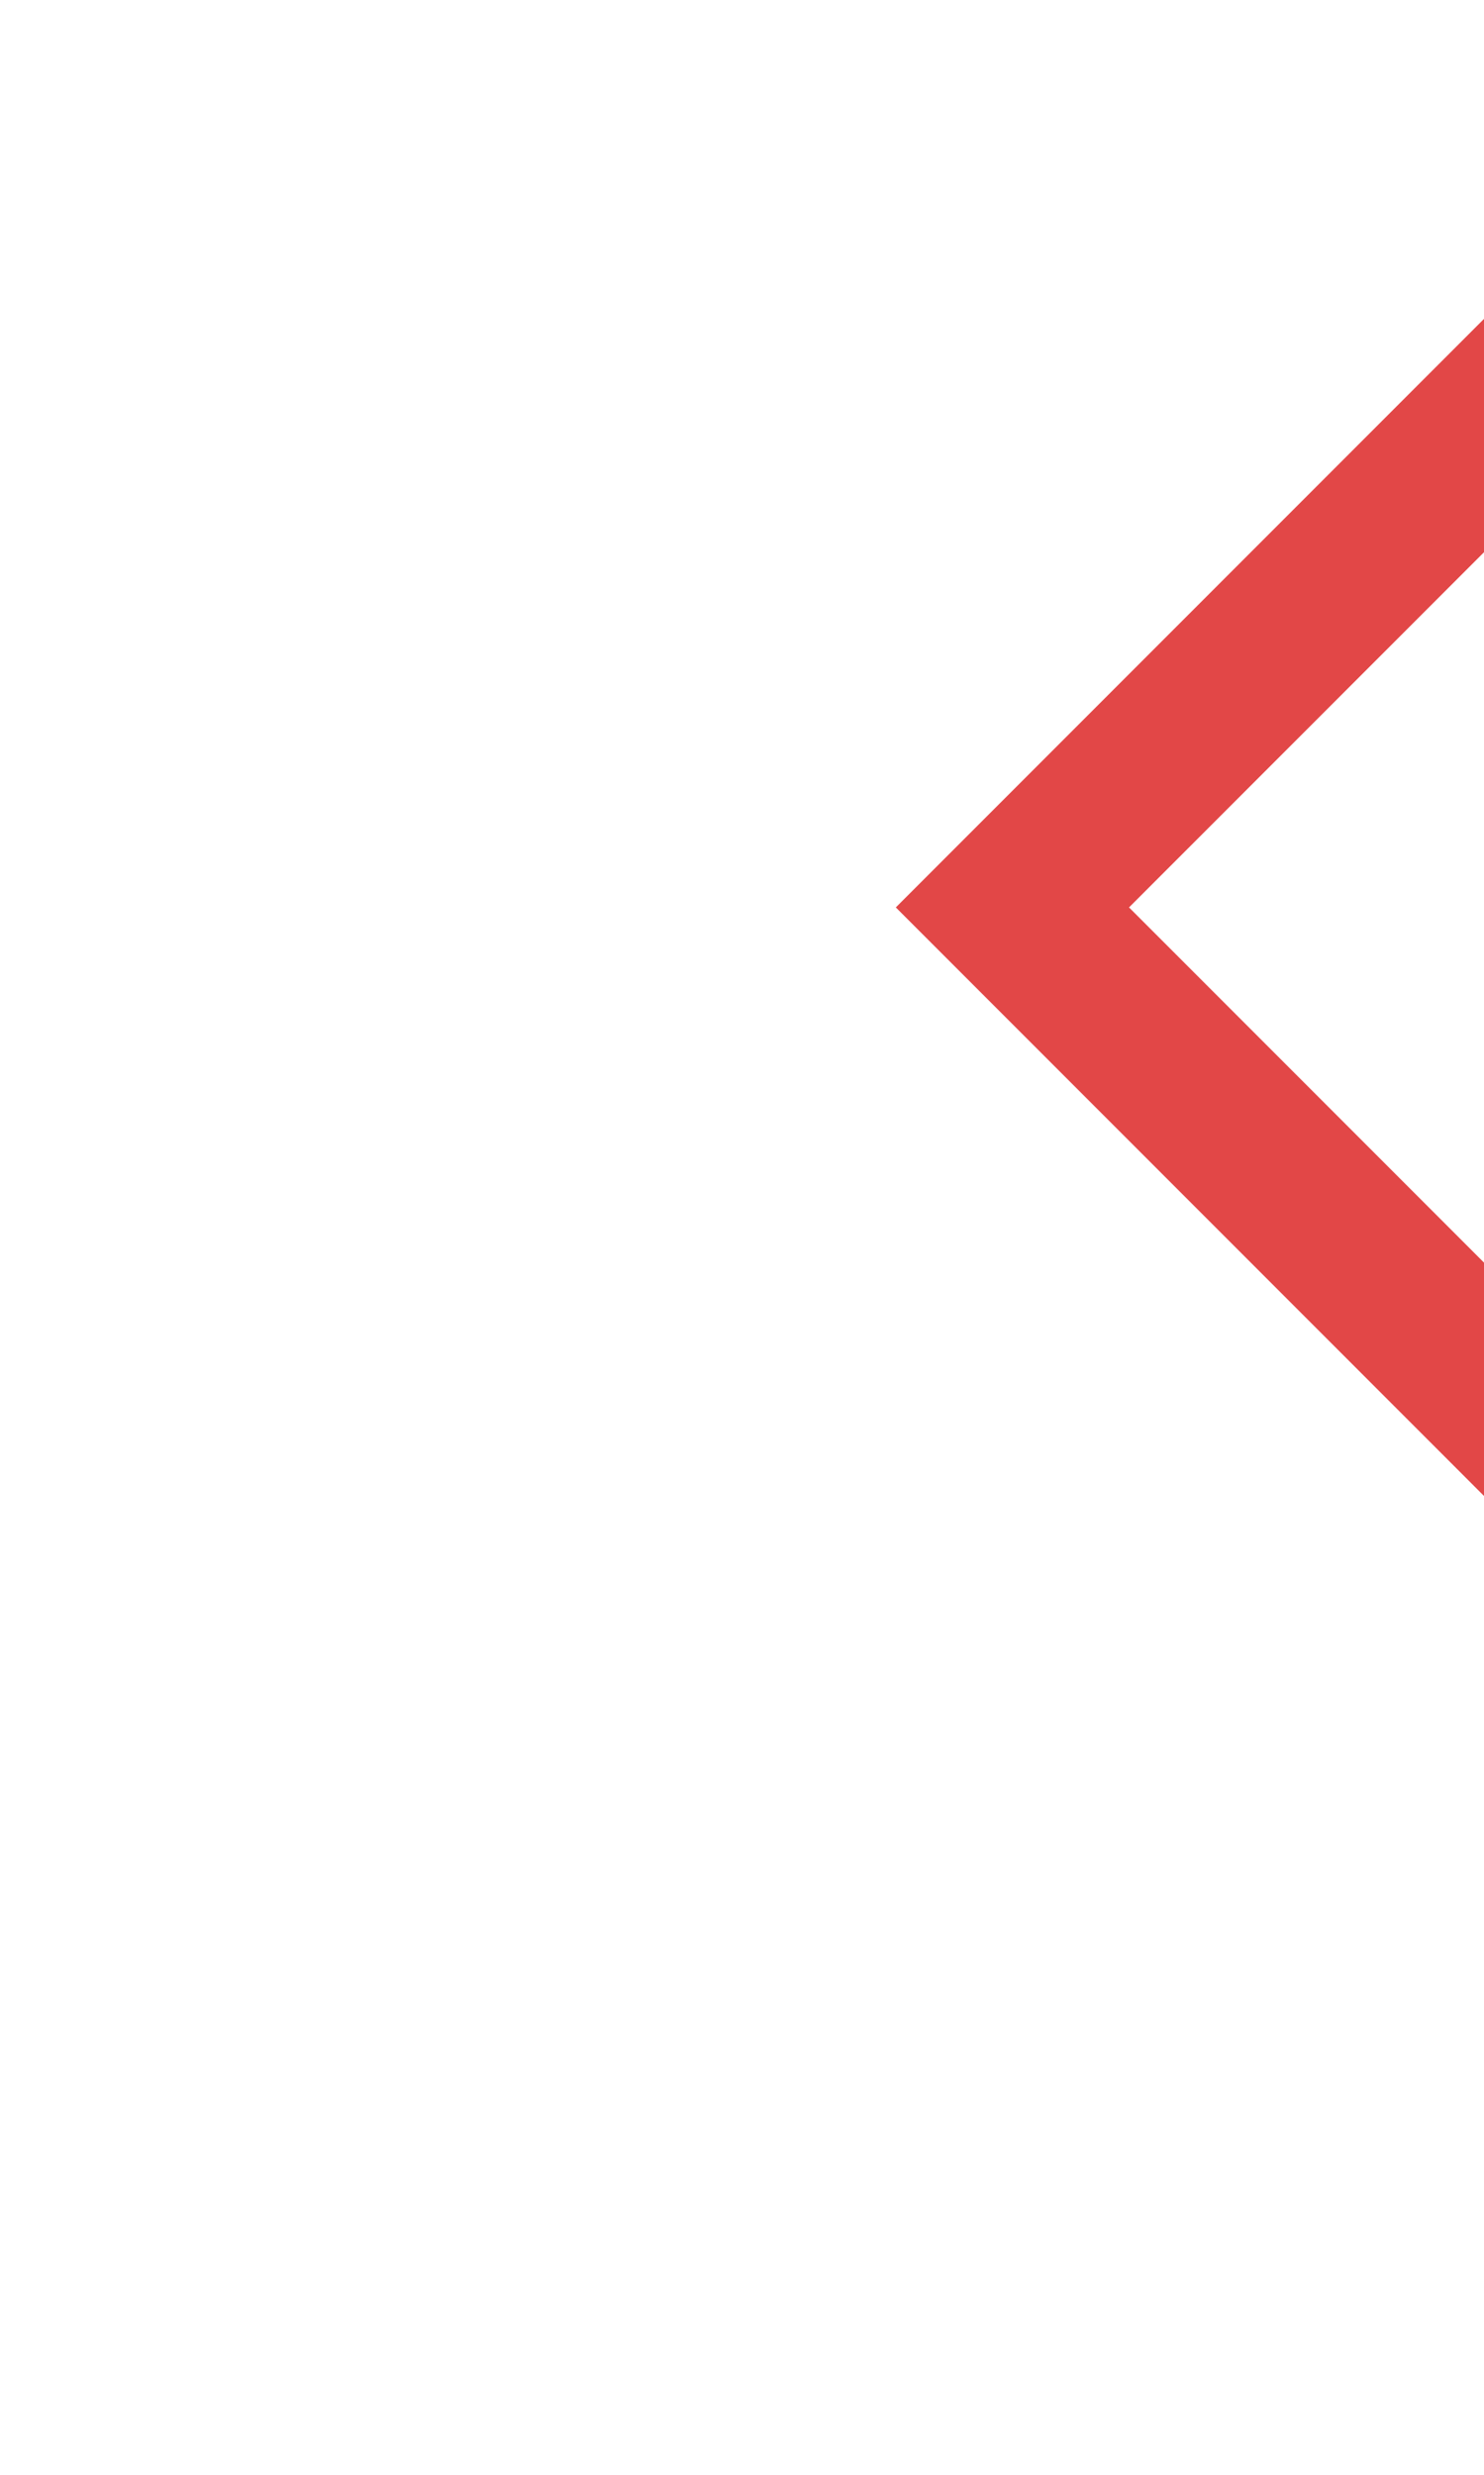 <svg xmlns="http://www.w3.org/2000/svg" xmlns:xlink="http://www.w3.org/1999/xlink" width="9" height="15" viewBox="0 0 9 15"><defs><path id="tk7na" d="M48.5 146.86l-6.36-6.36 6.36-6.36"/></defs><g><g transform="translate(-36 -135)"><use fill="#fff" fill-opacity="0" stroke="#e24747" stroke-linecap="square" stroke-miterlimit="50" xlink:href="#tk7na"/></g></g></svg>